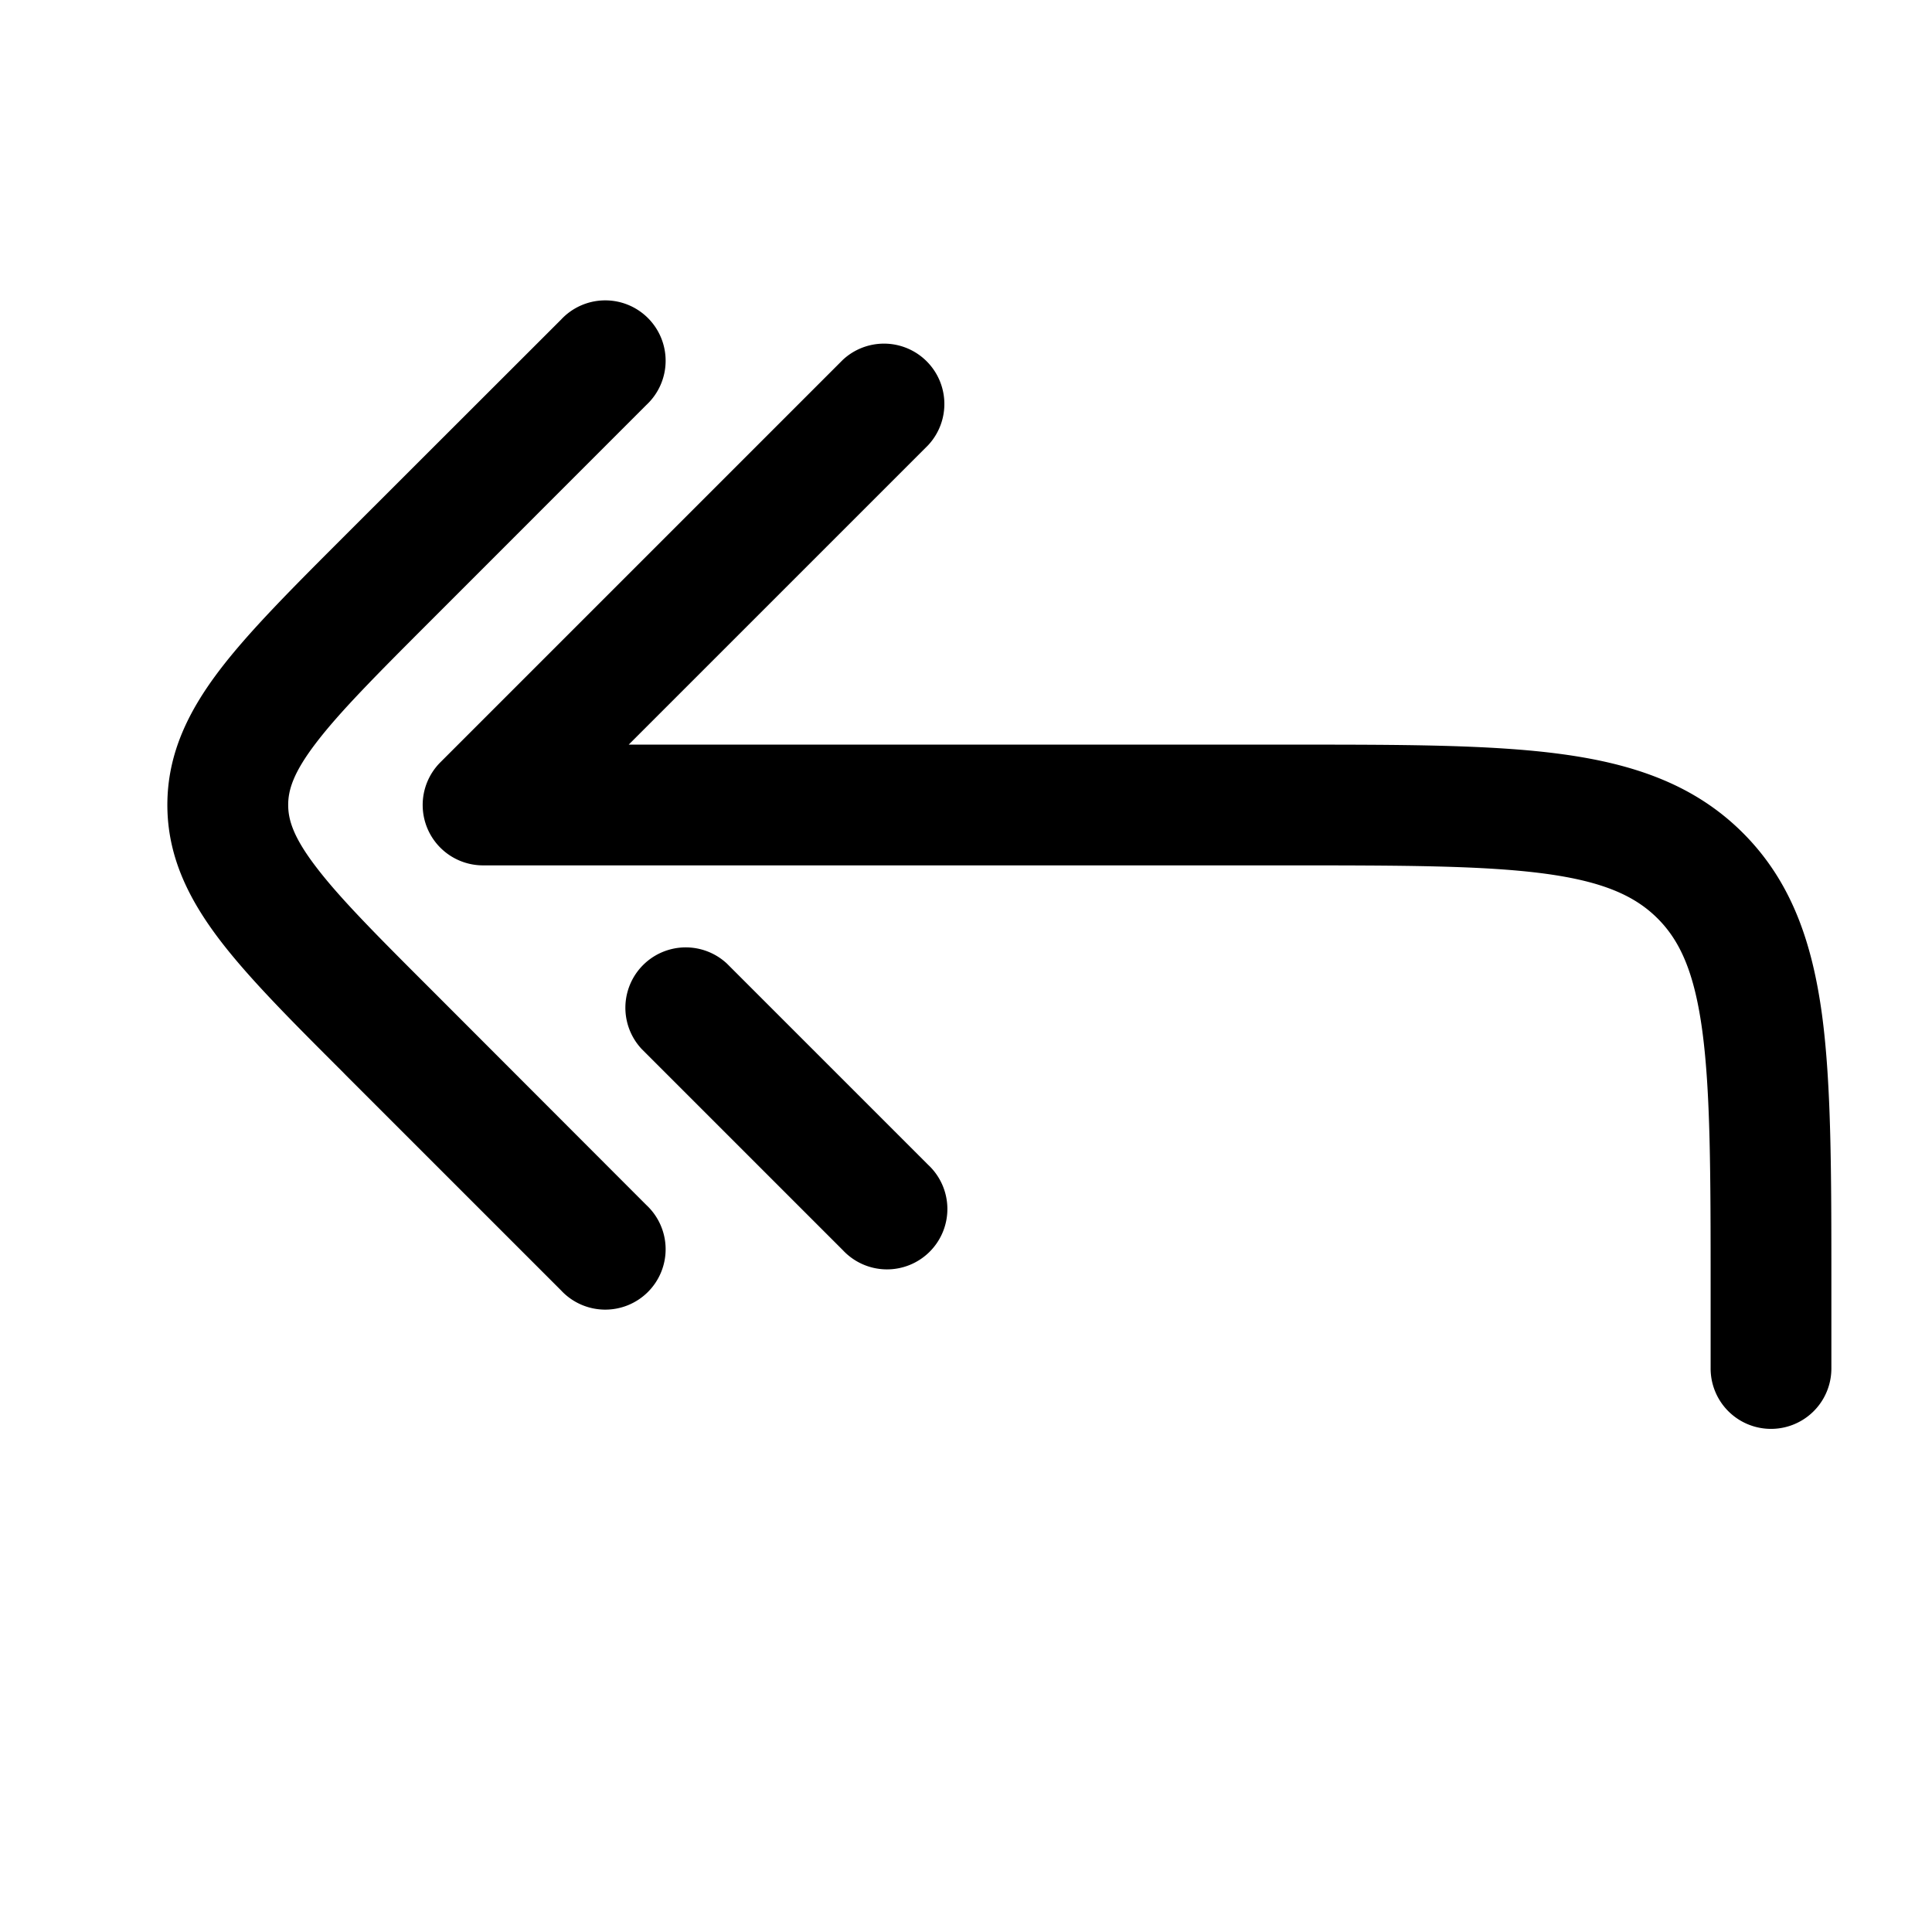 <svg xmlns="http://www.w3.org/2000/svg" width="24" height="24" fill="currentColor" viewBox="0 0 24 24">
  <path fill-rule="evenodd" d="M8.03 5.03a.75.75 0 10-1.06-1.06L4.298 6.64l-.037.037c-.635.635-1.165 1.165-1.529 1.642-.384.504-.653 1.036-.653 1.68 0 .644.269 1.176.653 1.68.364.477.894 1.007 1.53 1.642l.036.037L6.97 16.03a.75.75 0 101.06-1.06L5.36 12.297c-.682-.681-1.139-1.14-1.434-1.528-.283-.37-.346-.586-.346-.77 0-.184.063-.4.346-.77.295-.387.752-.846 1.434-1.528L8.03 5.03zm3.5.5a.75.75 0 00-1.06-1.06l-5 5A.75.75 0 006 10.75h10c1.435 0 2.436.002 3.192.103.734.099 1.122.28 1.399.556.277.277.457.665.556 1.4.101.755.103 1.756.103 3.191v1a.75.75 0 001.5 0v-1.055c0-1.367 0-2.47-.116-3.337-.122-.9-.38-1.658-.982-2.26-.602-.602-1.36-.86-2.26-.981-.867-.117-1.97-.117-3.337-.117H7.81l3.72-3.72zm-2.5 6.44a.75.75 0 00-1.06 1.06l2.5 2.5a.75.75 0 101.06-1.06l-2.5-2.5z"/>
</svg>
